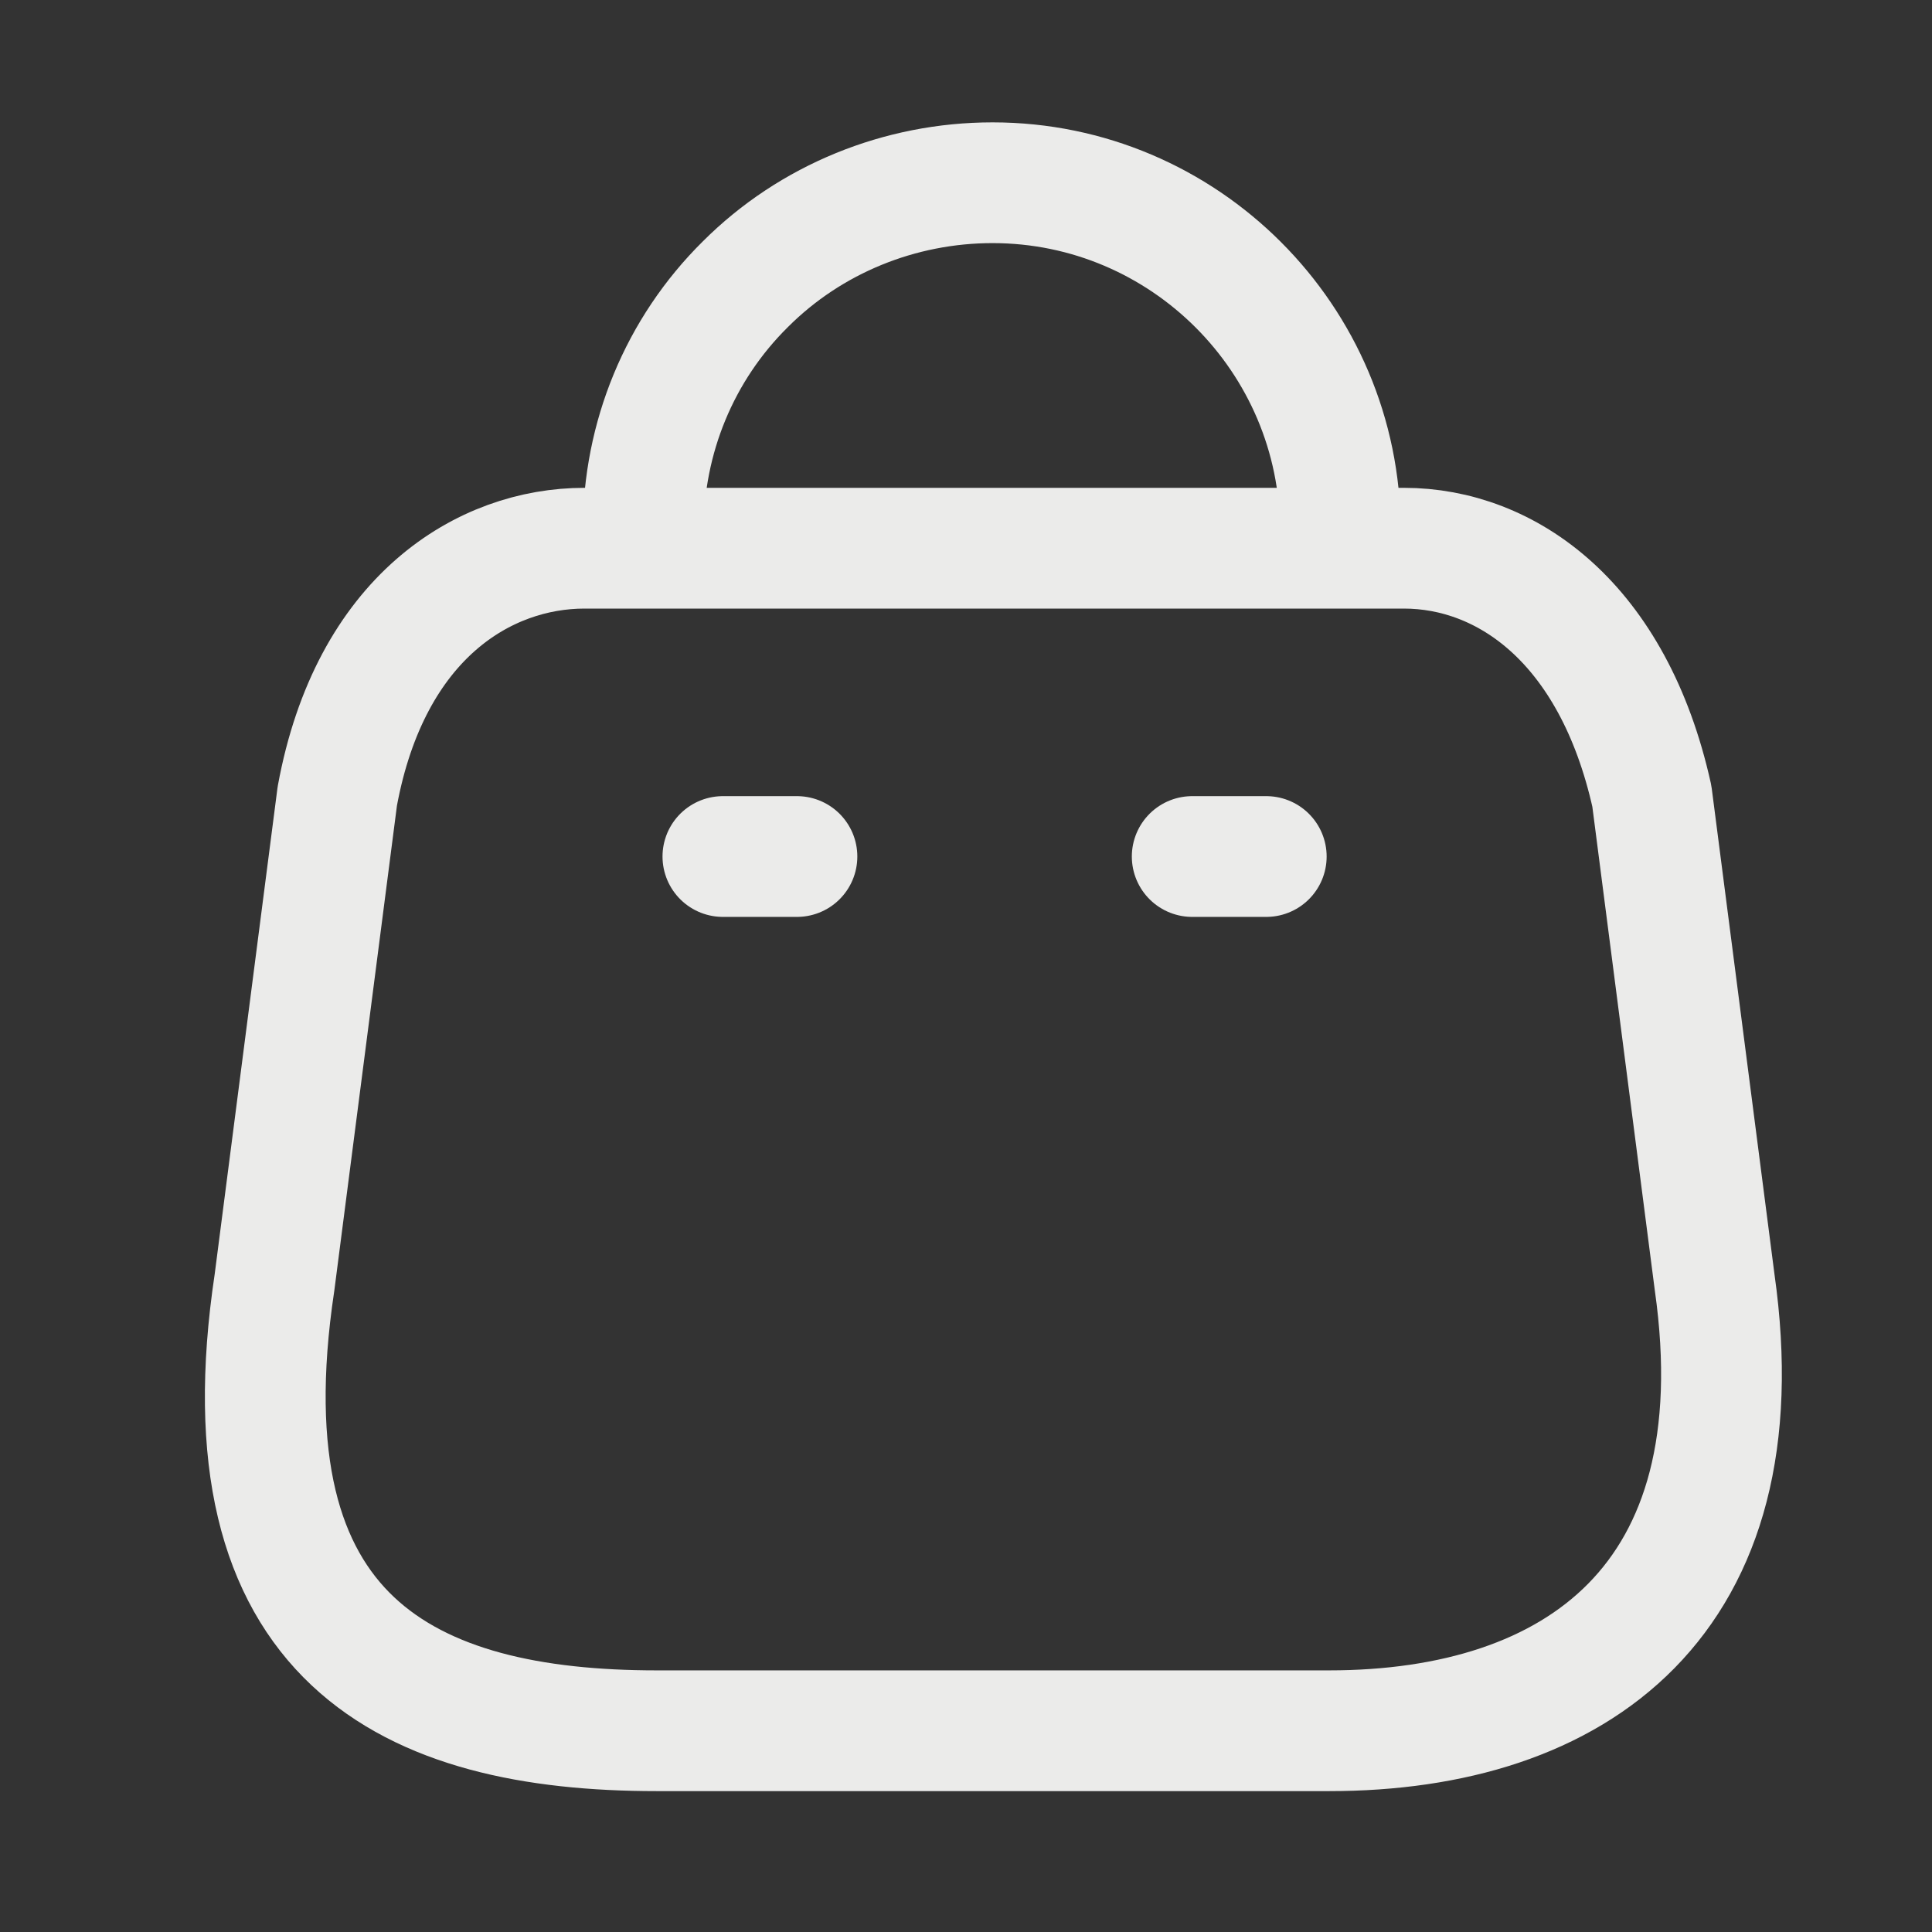 <svg width="24" height="24" viewBox="0 0 24 24" fill="none" xmlns="http://www.w3.org/2000/svg" xmlns:xlink="http://www.w3.org/1999/xlink">
	<rect x="0" y="0" width="24" height="24" fill="#333333" stroke="none"/>
	<desc>
			Created with Pixso.
	</desc>
	<defs/>
	<rect id="Iconly/Light/Bag" width="24" height="24" fill="#FFFFFF" fill-opacity="0"/>
	<path id="Path_33955" d="M8.16 21.5C5.09 21.5 2.74 20.39 3.41 15.93L4.19 9.89C4.6 7.66 6.02 6.81 7.26 6.81L17.44 6.81C18.71 6.81 20.04 7.73 20.52 9.89L21.3 15.93C21.86 19.88 19.58 21.5 16.51 21.5L8.16 21.5Z" stroke="#EBEBEA" stroke-opacity="1" stroke-width="1.5" stroke-linejoin="round"/>
	<path id="Path_33956" d="M16.65 6.59C16.65 4.21 14.71 2.27 12.33 2.27C11.18 2.27 10.07 2.72 9.26 3.53C8.44 4.34 7.99 5.44 7.99 6.59L7.99 6.59" stroke="#EBEBEA" stroke-opacity="1" stroke-width="1.5" stroke-linejoin="round" stroke-linecap="round"/>
	<path id="Line_192" d="M14.81 10.64L15.73 10.64" stroke="#EBEBEA" stroke-opacity="1" stroke-width="1.5" stroke-linejoin="round" stroke-linecap="round"/>
	<path id="Line_193" d="M8.98 10.64L9.9 10.64" stroke="#EBEBEA" stroke-opacity="1" stroke-width="1.5" stroke-linejoin="round" stroke-linecap="round"/>
</svg>
